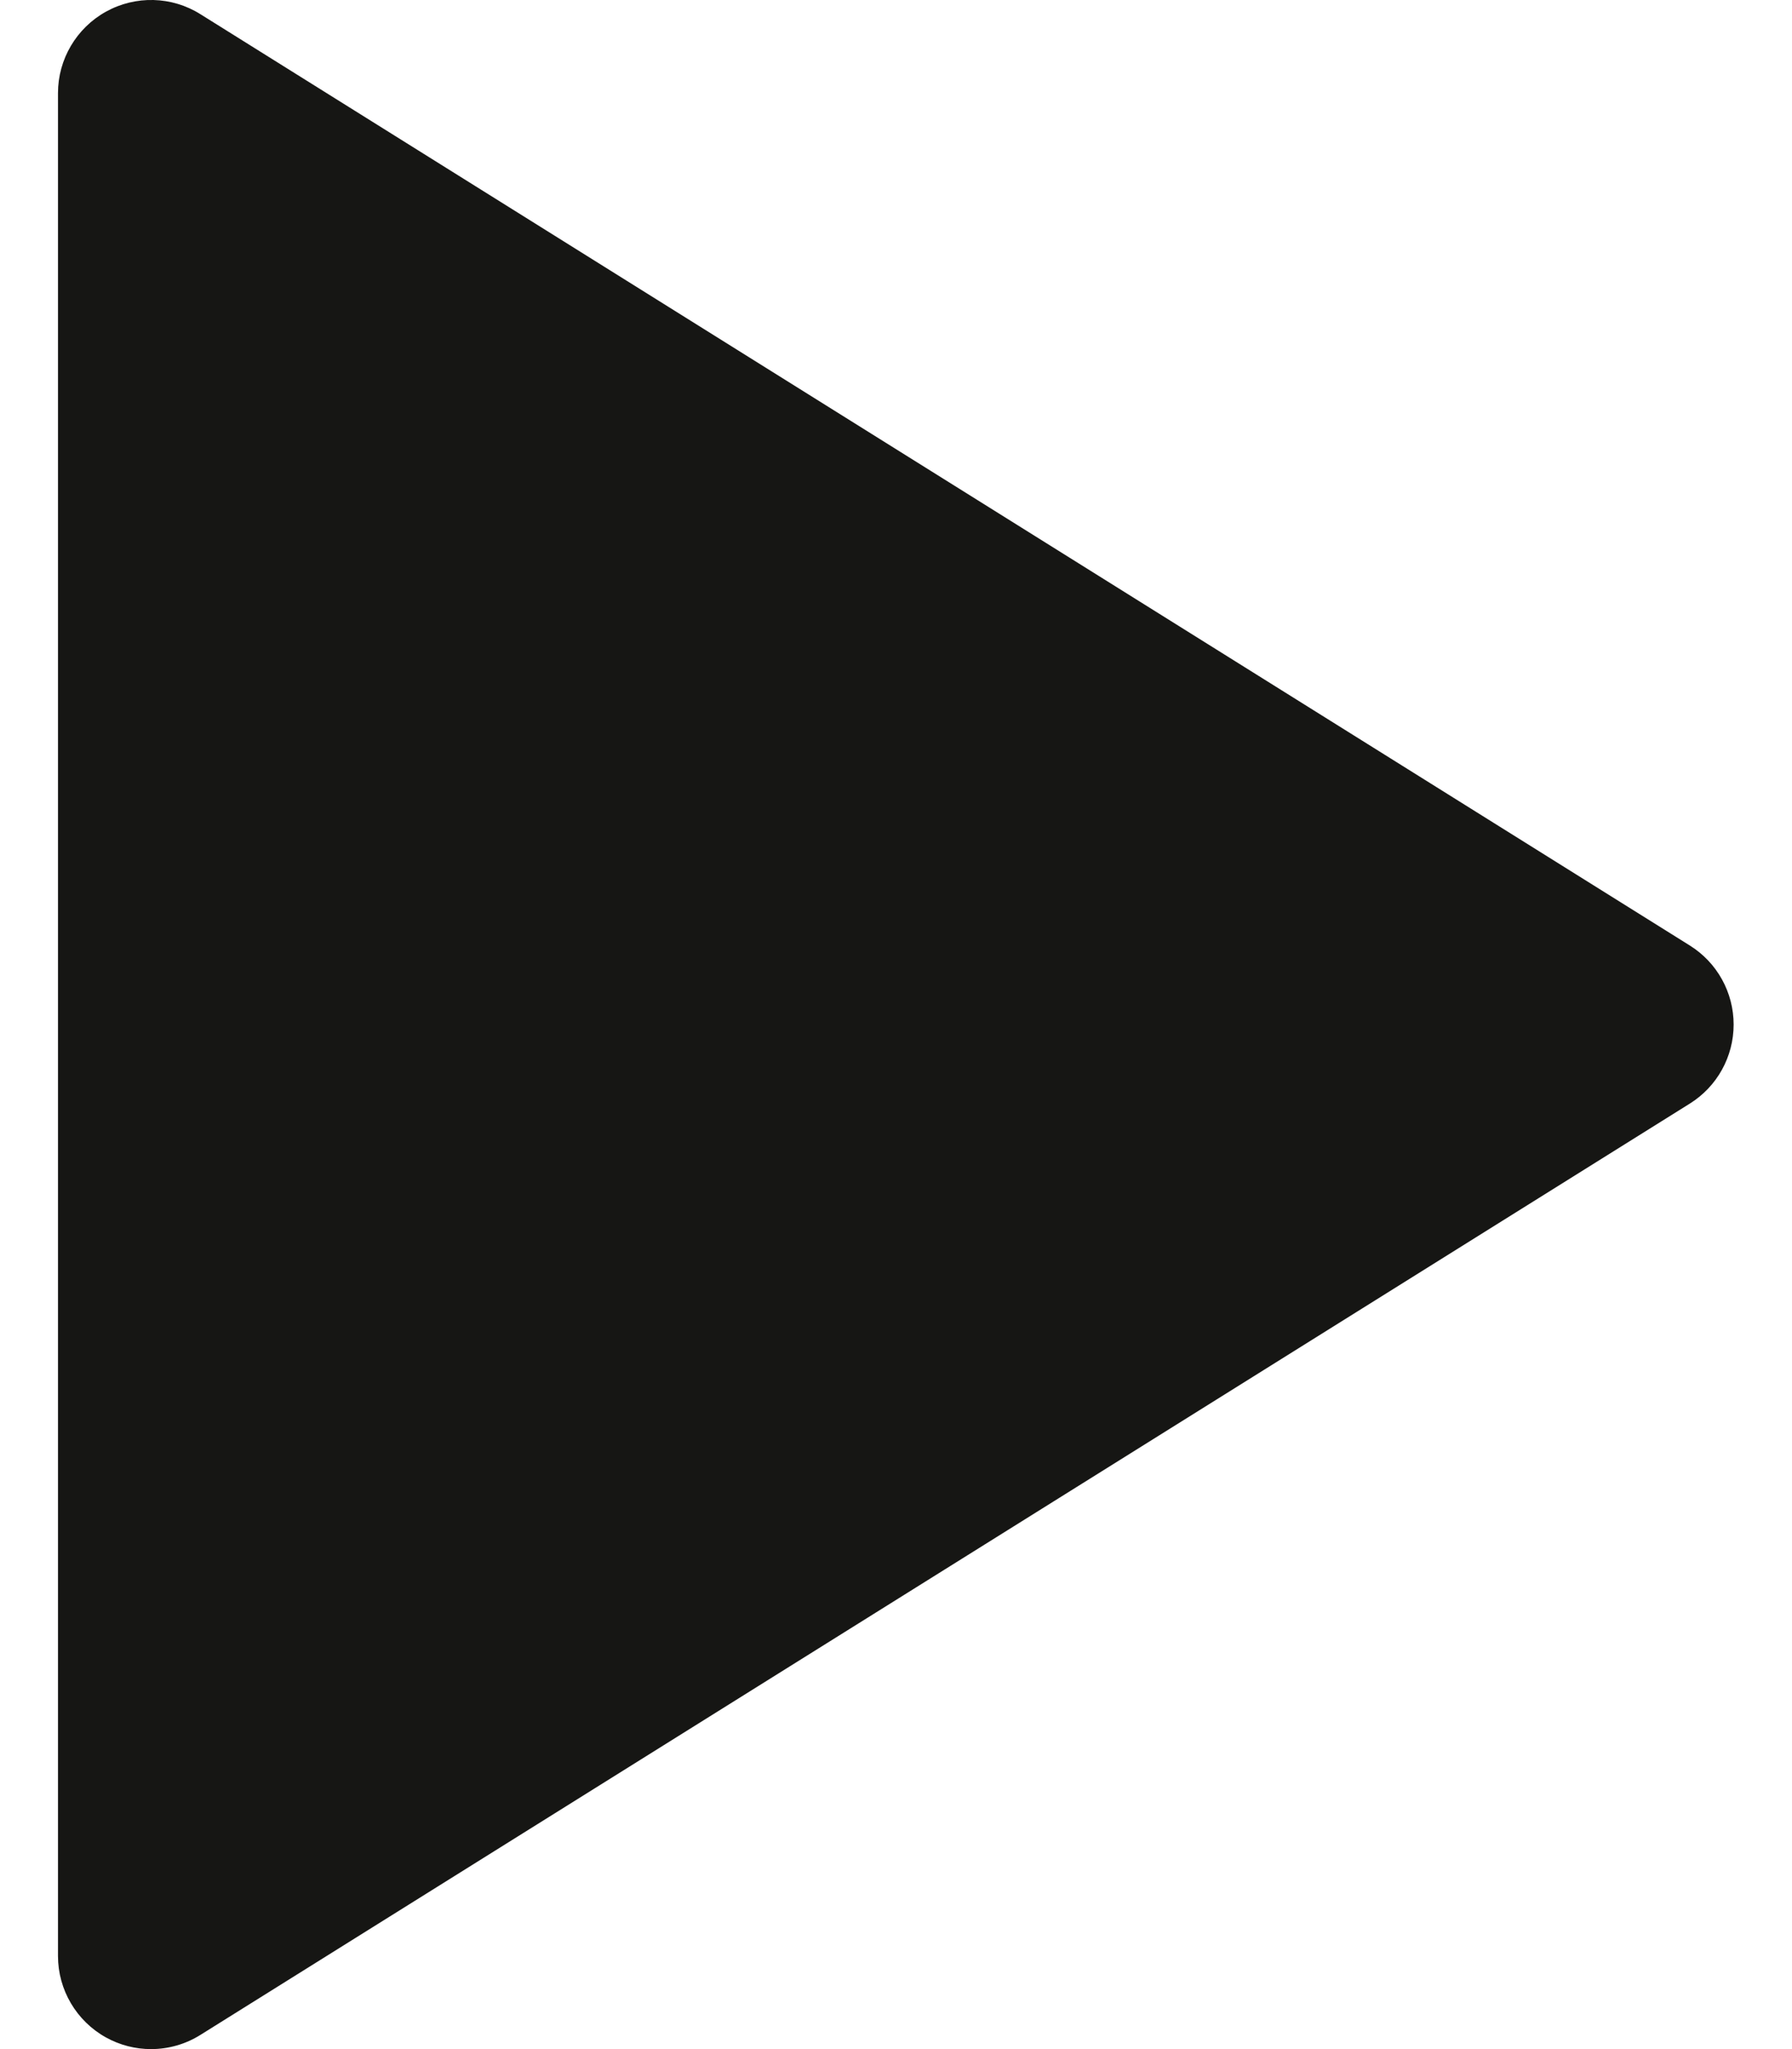  <svg
                        width="14"
                        height="16"
                        viewBox="0 0 14 16"
                        fill="none"
                        xmlns="http://www.w3.org/2000/svg"
                    >
                        <path
                            d="M0.828 15.909C0.938 15.97 1.059 16 1.18 16C1.314 16 1.448 15.963 1.566 15.889L13.202 8.617C13.415 8.484 13.544 8.251 13.544 8C13.544 7.749 13.415 7.516 13.202 7.383L1.566 0.111C1.342 -0.03 1.059 -0.037 0.828 0.091C0.597 0.219 0.453 0.463 0.453 0.727V15.273C0.453 15.537 0.597 15.781 0.828 15.909Z"
                            fill="#161614"
                        />
                    </svg>